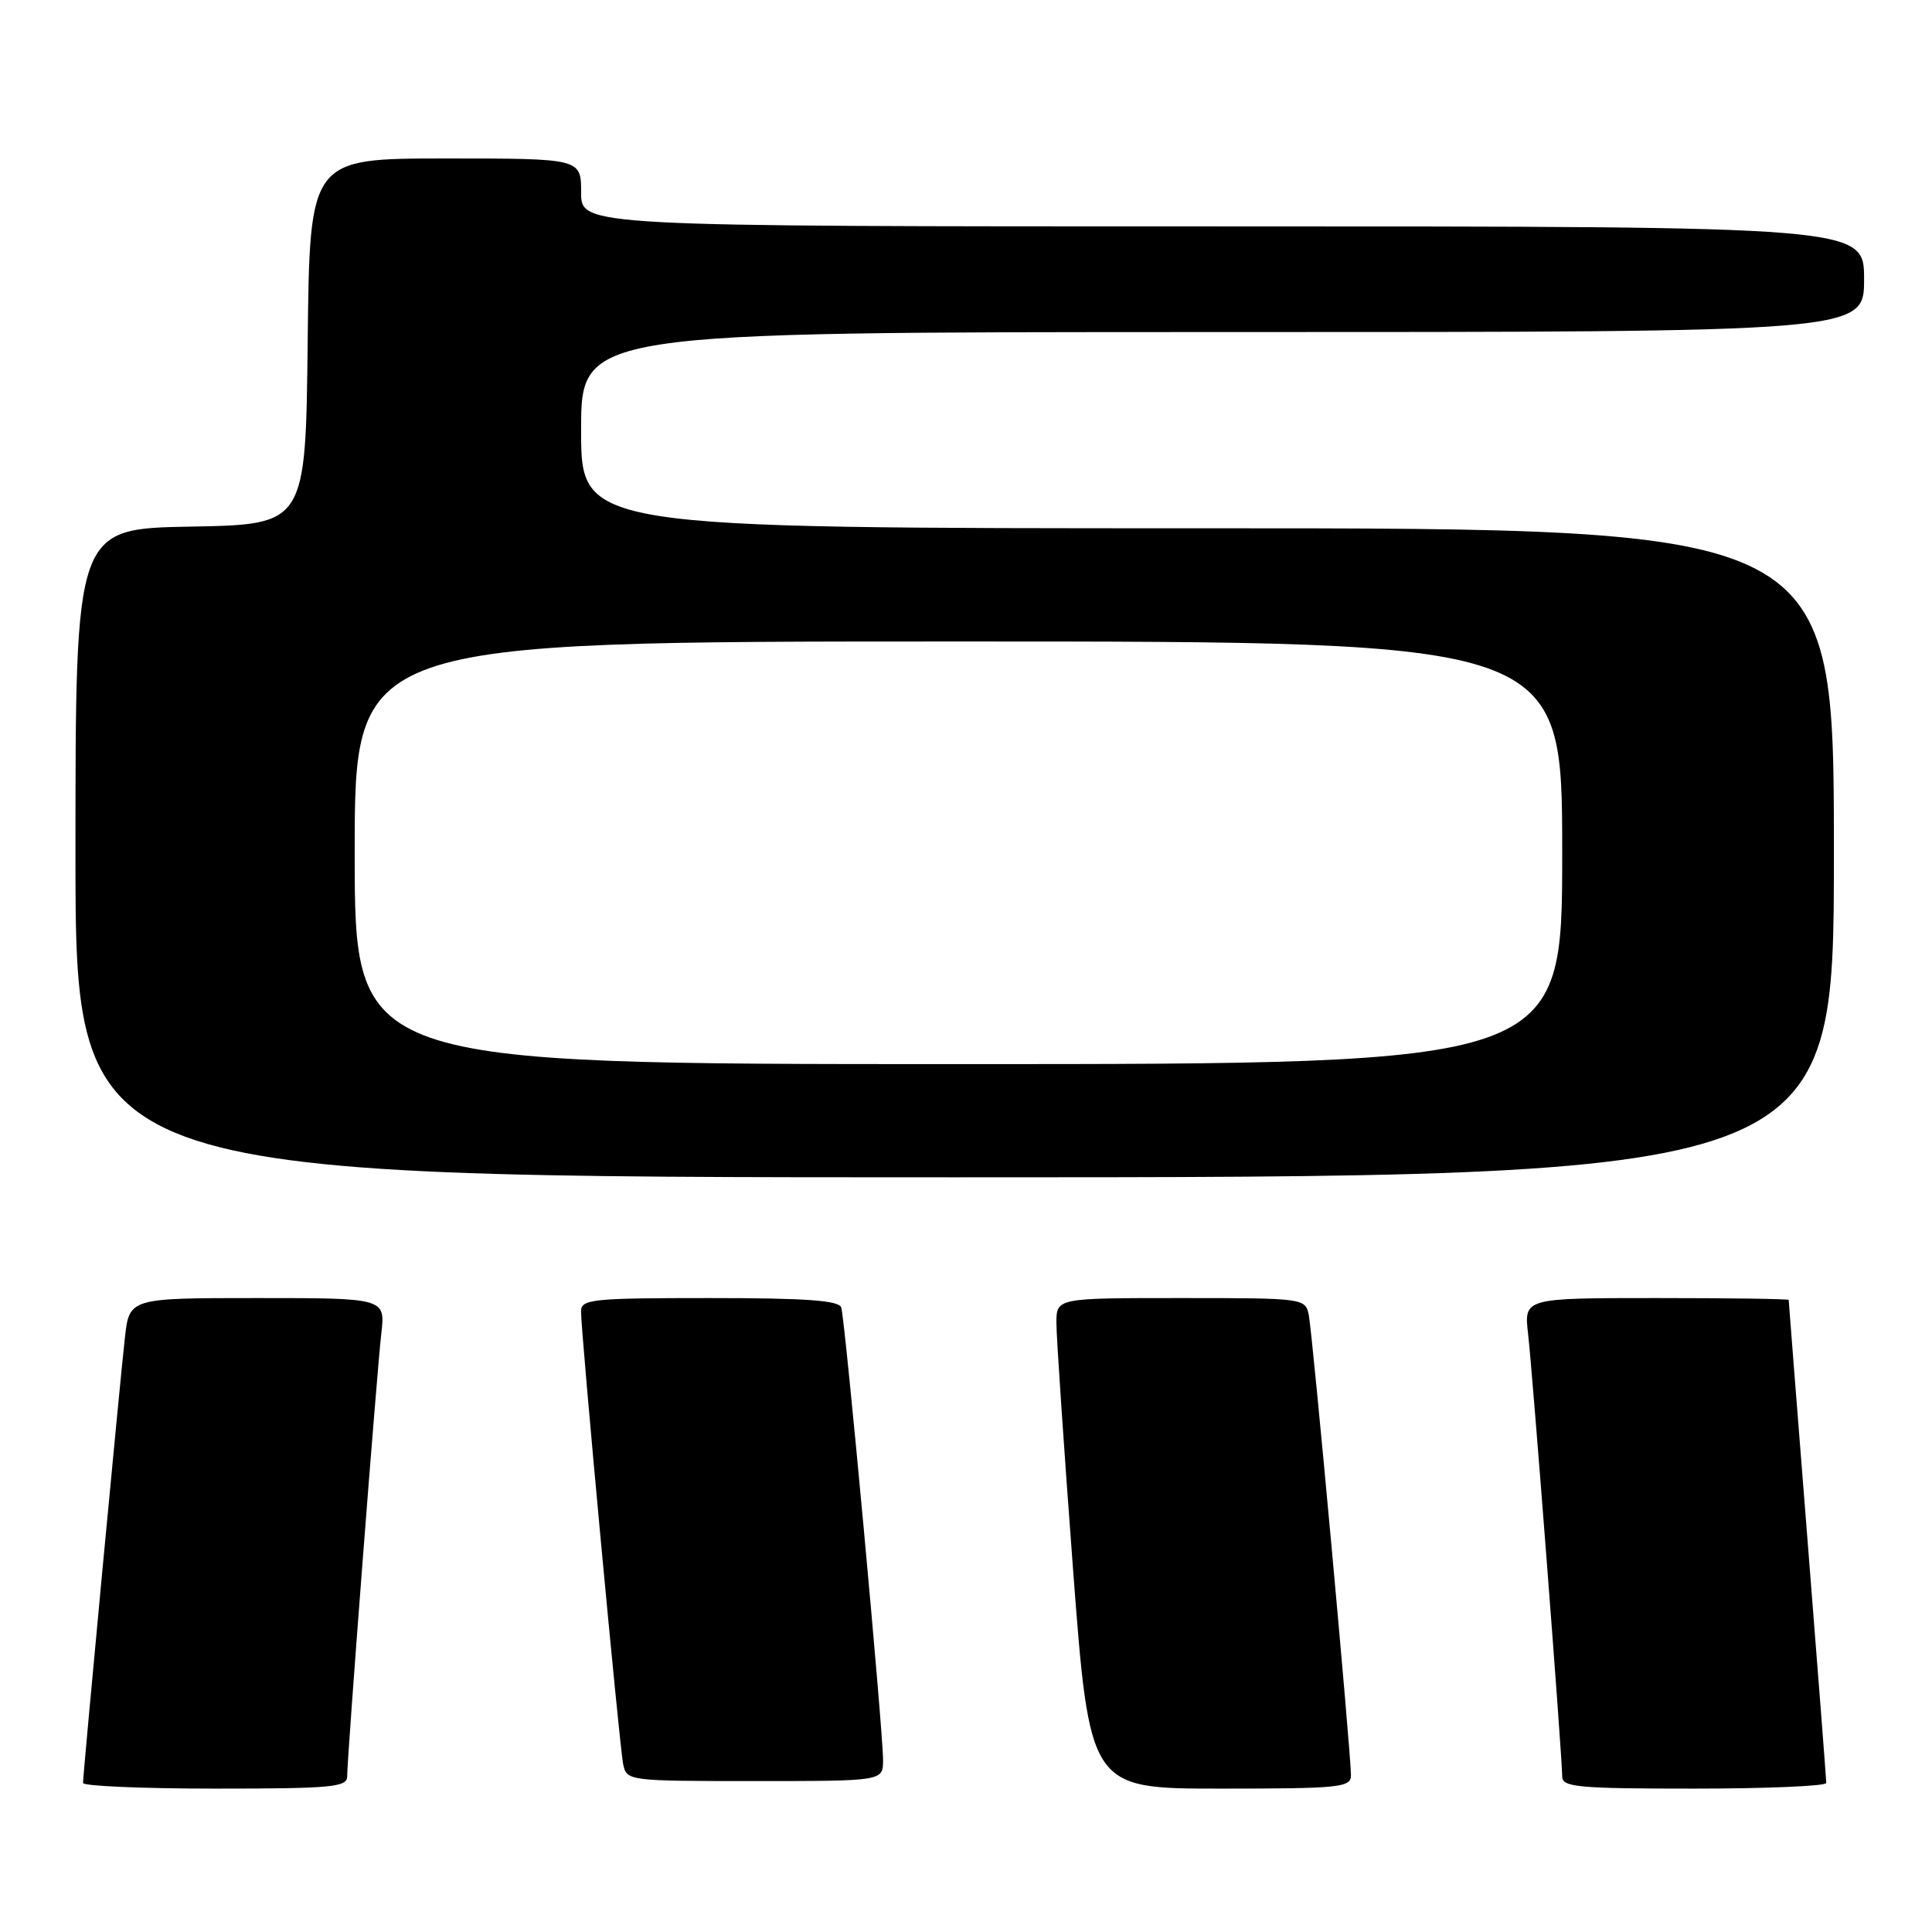 <?xml version="1.0" encoding="UTF-8" standalone="no"?>
<!DOCTYPE svg PUBLIC "-//W3C//DTD SVG 1.1//EN" "http://www.w3.org/Graphics/SVG/1.1/DTD/svg11.dtd" >
<svg xmlns="http://www.w3.org/2000/svg" xmlns:xlink="http://www.w3.org/1999/xlink" version="1.1" viewBox="0 0 256 256">
 <g >
 <path fill="currentColor"
d=" M 46.00 235.40 C 46.00 232.81 49.92 181.94 50.52 176.75 C 51.07 172.00 51.07 172.00 34.11 172.00 C 17.14 172.00 17.14 172.00 16.55 177.25 C 15.91 182.84 11.01 234.98 11.00 236.25 C 11.00 236.66 18.88 237.00 28.50 237.00 C 43.88 237.00 46.00 236.81 46.00 235.40 Z  M 179.01 235.25 C 179.02 232.39 173.92 176.70 173.42 174.25 C 172.97 172.03 172.77 172.00 156.48 172.00 C 140.00 172.00 140.00 172.00 139.98 175.25 C 139.97 177.04 140.96 191.66 142.17 207.75 C 144.38 237.00 144.38 237.00 161.69 237.00 C 177.51 237.00 179.00 236.85 179.01 235.25 Z  M 241.99 236.25 C 241.99 235.84 240.87 221.32 239.50 204.00 C 238.13 186.68 237.01 172.39 237.01 172.25 C 237.00 172.11 229.11 172.00 219.47 172.00 C 201.93 172.00 201.93 172.00 202.48 176.75 C 203.08 181.94 207.00 232.81 207.00 235.40 C 207.00 236.81 209.12 237.00 224.50 237.00 C 234.12 237.00 242.00 236.66 241.99 236.25 Z  M 117.01 233.25 C 117.03 229.46 111.98 174.80 111.47 173.25 C 111.17 172.31 106.77 172.00 94.03 172.00 C 78.48 172.00 77.00 172.15 76.99 173.75 C 76.98 176.63 82.07 231.32 82.57 233.75 C 83.03 235.98 83.21 236.00 100.02 236.00 C 117.00 236.00 117.00 236.00 117.01 233.25 Z  M 243.00 113.00 C 243.00 70.00 243.00 70.00 160.00 70.00 C 77.00 70.00 77.00 70.00 77.00 57.00 C 77.00 44.00 77.00 44.00 162.00 44.00 C 247.00 44.00 247.00 44.00 247.00 37.00 C 247.00 30.00 247.00 30.00 162.00 30.00 C 77.00 30.00 77.00 30.00 77.00 25.50 C 77.00 21.00 77.00 21.00 59.02 21.00 C 41.04 21.00 41.04 21.00 40.77 45.25 C 40.50 69.50 40.50 69.50 25.25 69.78 C 10.00 70.05 10.00 70.05 10.00 113.03 C 10.00 156.00 10.00 156.00 126.50 156.00 C 243.00 156.00 243.00 156.00 243.00 113.00 Z  M 47.00 113.00 C 47.00 85.00 47.00 85.00 127.00 85.00 C 207.00 85.00 207.00 85.00 207.00 113.00 C 207.00 141.00 207.00 141.00 127.00 141.00 C 47.00 141.00 47.00 141.00 47.00 113.00 Z "/>
</g>
</svg>